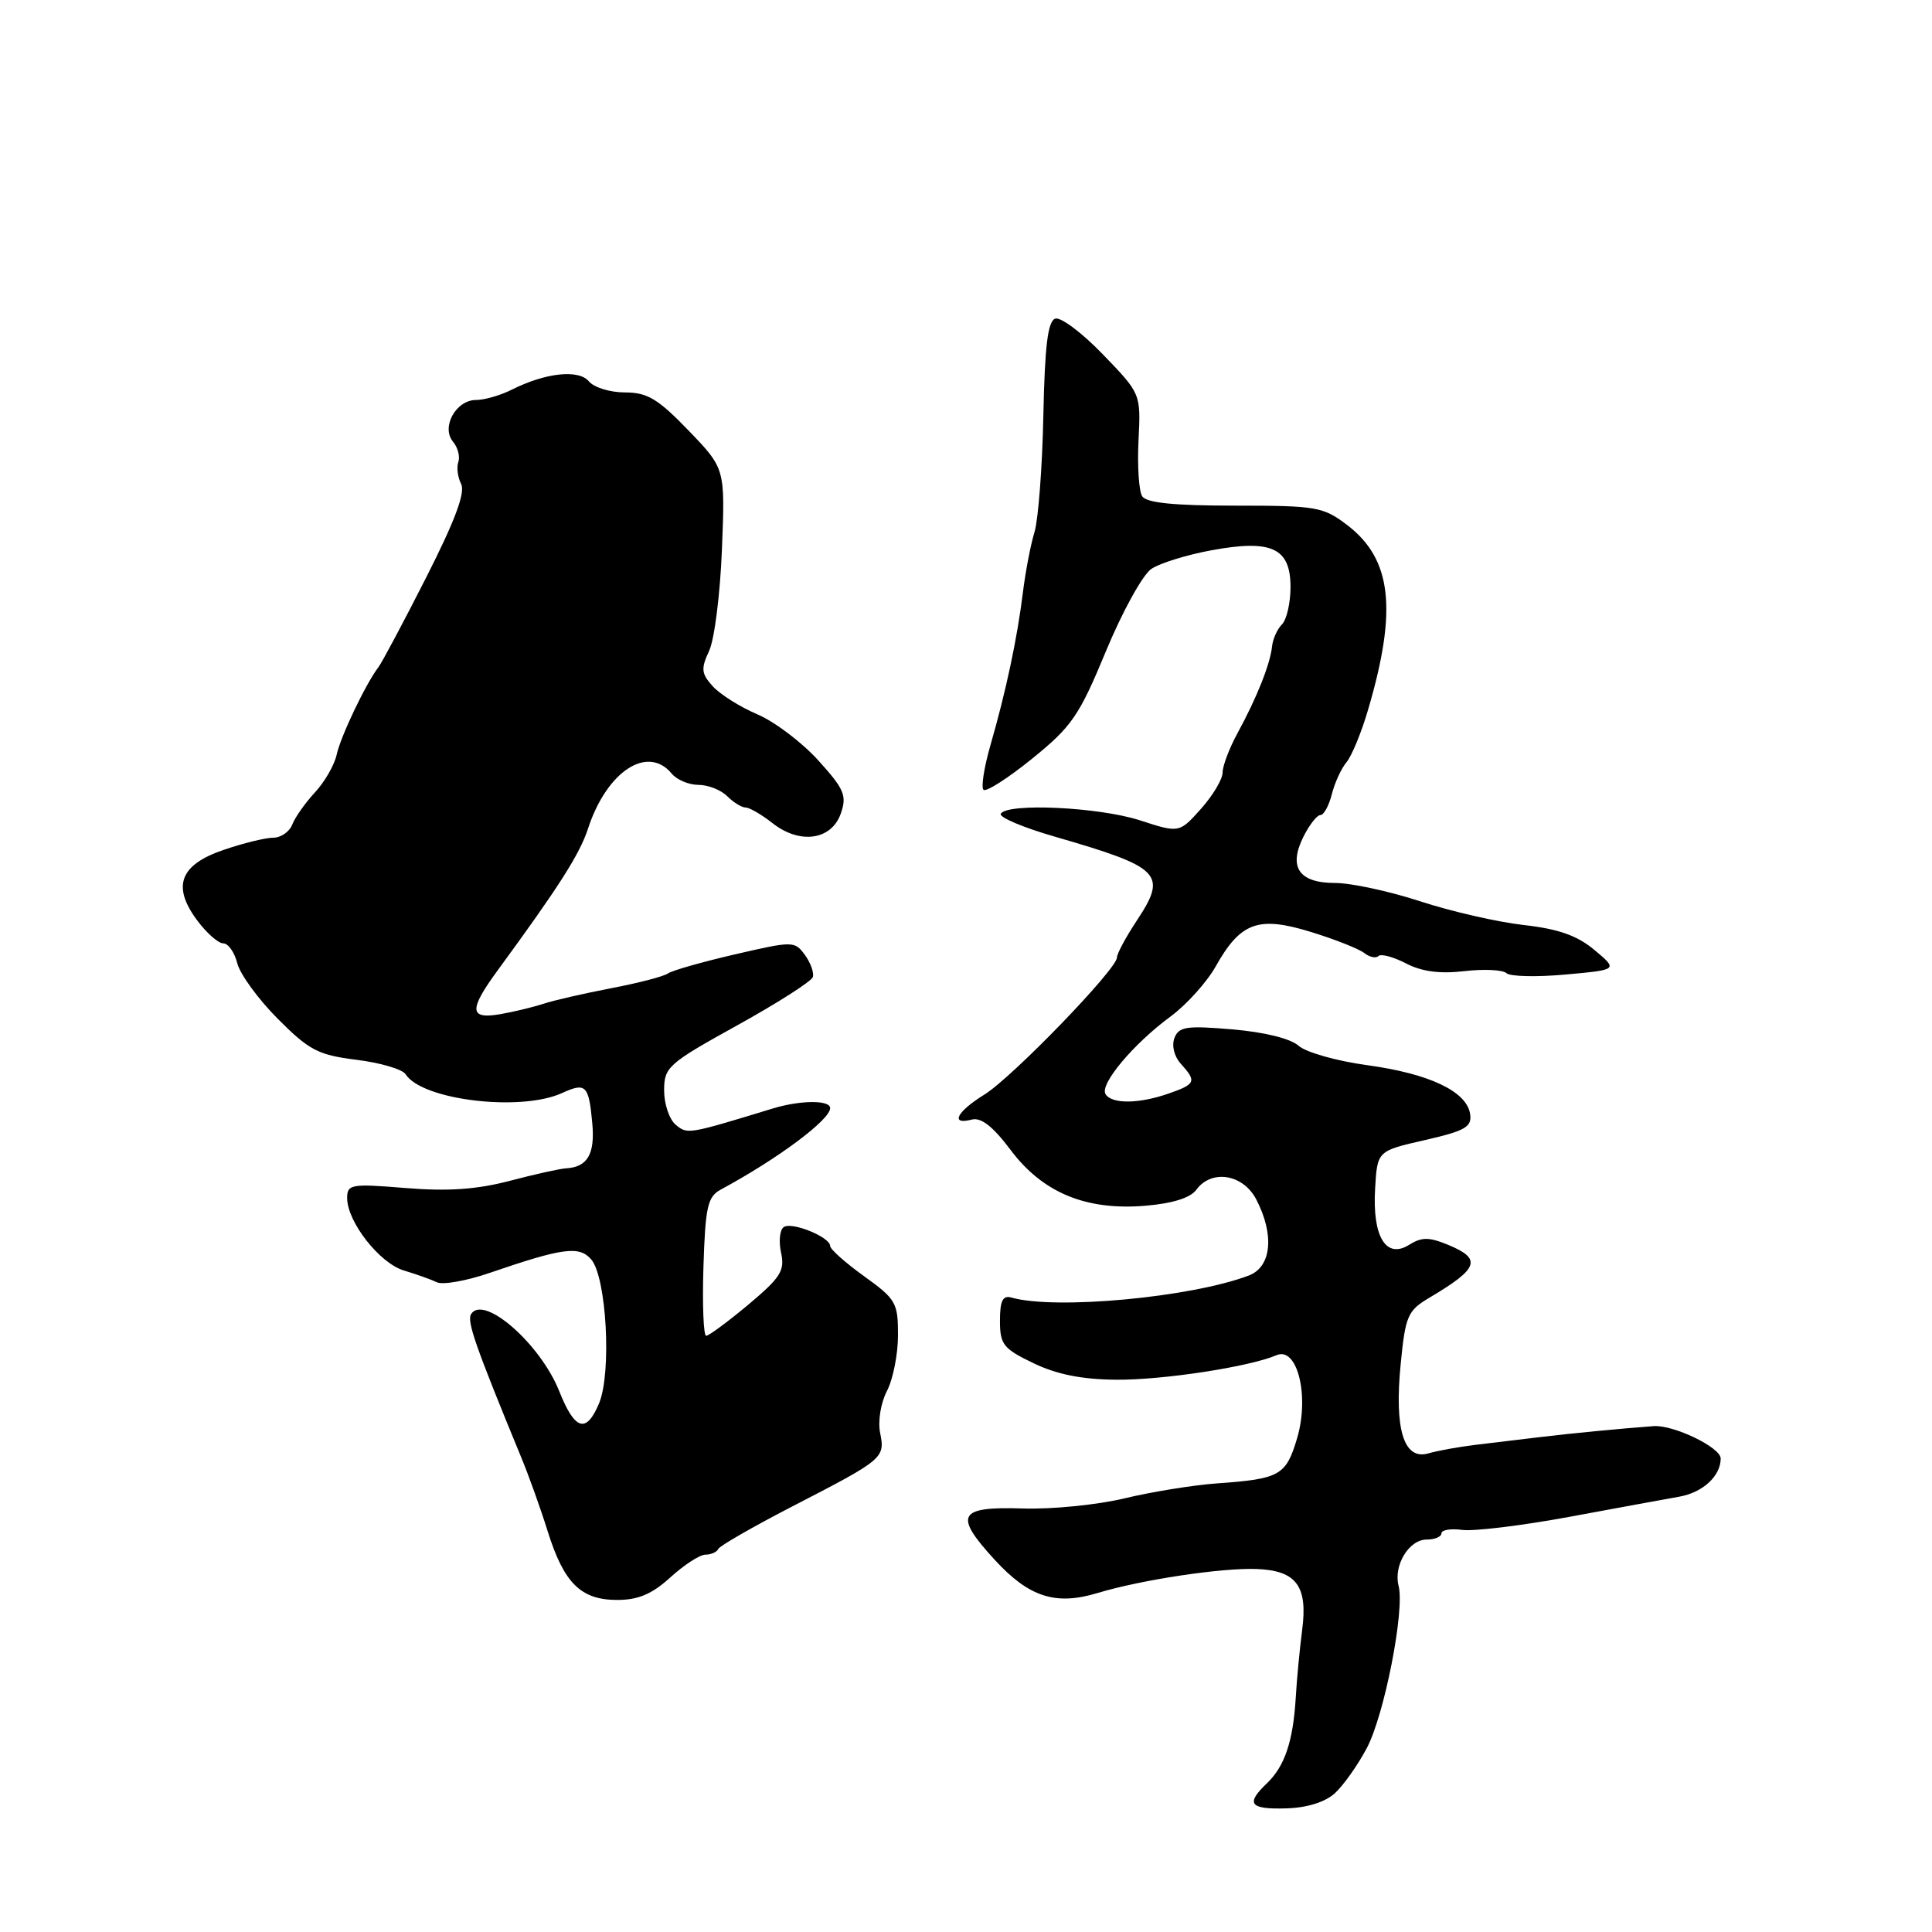 <?xml version="1.0" encoding="UTF-8" standalone="no"?>
<!DOCTYPE svg PUBLIC "-//W3C//DTD SVG 1.1//EN" "http://www.w3.org/Graphics/SVG/1.1/DTD/svg11.dtd" >
<svg xmlns="http://www.w3.org/2000/svg" xmlns:xlink="http://www.w3.org/1999/xlink" version="1.1" viewBox="0 0 256 256">
 <g >
 <path fill="currentColor"
d=" M 176.86 237.63 C 177.99 236.60 179.91 233.90 181.11 231.63 C 183.44 227.23 186.16 213.35 185.32 210.13 C 184.62 207.43 186.69 204.00 189.04 204.00 C 190.12 204.00 191.00 203.63 191.00 203.17 C 191.00 202.72 192.24 202.52 193.75 202.72 C 195.26 202.93 201.68 202.15 208.00 200.98 C 214.32 199.81 220.85 198.61 222.50 198.32 C 225.63 197.77 228.00 195.58 228.00 193.26 C 228.00 191.79 221.75 188.78 219.11 188.97 C 214.75 189.29 208.04 189.94 204.00 190.43 C 201.53 190.73 197.70 191.19 195.50 191.45 C 193.30 191.72 190.50 192.22 189.27 192.58 C 186.01 193.52 184.74 189.41 185.60 180.72 C 186.22 174.35 186.53 173.66 189.39 171.96 C 195.96 168.07 196.40 166.82 191.89 164.95 C 189.34 163.90 188.39 163.90 186.71 164.95 C 183.65 166.86 181.83 163.86 182.21 157.50 C 182.50 152.50 182.50 152.50 188.80 151.07 C 194.16 149.84 195.05 149.33 194.80 147.62 C 194.36 144.62 189.41 142.27 181.15 141.14 C 177.11 140.59 173.03 139.43 172.07 138.57 C 171.02 137.62 167.56 136.76 163.31 136.40 C 157.22 135.88 156.20 136.03 155.62 137.54 C 155.23 138.56 155.59 140.00 156.48 140.97 C 158.58 143.30 158.44 143.65 154.85 144.90 C 150.90 146.28 147.31 146.31 146.49 144.98 C 145.68 143.68 150.17 138.32 155.12 134.68 C 157.22 133.13 159.92 130.14 161.10 128.03 C 164.39 122.19 166.74 121.34 173.71 123.49 C 176.90 124.47 180.07 125.73 180.77 126.28 C 181.47 126.83 182.32 127.01 182.65 126.68 C 182.98 126.35 184.63 126.79 186.31 127.66 C 188.41 128.75 190.81 129.06 194.04 128.68 C 196.62 128.38 199.13 128.50 199.61 128.95 C 200.10 129.40 203.63 129.48 207.45 129.13 C 214.40 128.50 214.40 128.50 211.29 125.89 C 209.00 123.97 206.52 123.09 201.90 122.57 C 198.45 122.18 192.28 120.77 188.19 119.43 C 184.09 118.09 179.02 117.00 176.92 117.00 C 172.12 117.00 170.69 114.92 172.71 110.87 C 173.50 109.29 174.51 108.00 174.96 108.00 C 175.41 108.00 176.09 106.76 176.47 105.25 C 176.85 103.74 177.72 101.83 178.42 101.00 C 179.11 100.17 180.41 97.03 181.29 94.00 C 185.18 80.77 184.42 74.09 178.52 69.58 C 175.33 67.15 174.45 67.00 163.63 67.00 C 155.50 67.00 151.89 66.63 151.34 65.75 C 150.91 65.06 150.69 61.73 150.86 58.34 C 151.17 52.17 151.17 52.17 146.16 46.98 C 143.41 44.12 140.56 41.98 139.83 42.22 C 138.84 42.55 138.44 45.82 138.25 55.07 C 138.11 61.90 137.58 68.84 137.08 70.49 C 136.57 72.15 135.88 75.75 135.54 78.50 C 134.80 84.55 133.28 91.69 131.23 98.77 C 130.40 101.67 129.98 104.32 130.32 104.65 C 130.65 104.98 133.55 103.13 136.76 100.53 C 142.02 96.27 143.00 94.85 146.55 86.27 C 148.72 81.03 151.43 76.12 152.58 75.37 C 153.72 74.61 157.29 73.51 160.50 72.92 C 168.49 71.44 171.00 72.60 171.00 77.78 C 171.00 79.88 170.49 82.11 169.87 82.73 C 169.24 83.36 168.65 84.68 168.55 85.68 C 168.31 87.99 166.53 92.47 163.98 97.14 C 162.89 99.14 162.00 101.49 162.00 102.37 C 162.00 103.25 160.71 105.41 159.13 107.18 C 156.26 110.39 156.26 110.39 151.02 108.69 C 145.59 106.94 133.51 106.37 132.61 107.82 C 132.33 108.28 135.56 109.65 139.80 110.87 C 153.89 114.95 154.72 115.80 150.62 122.00 C 149.18 124.18 148.00 126.37 148.00 126.88 C 148.00 128.41 134.13 142.75 130.45 145.03 C 126.76 147.31 125.85 149.11 128.77 148.35 C 130.00 148.03 131.58 149.27 133.89 152.35 C 138.15 158.04 143.88 160.42 151.74 159.77 C 155.34 159.47 157.73 158.73 158.51 157.66 C 160.53 154.89 164.73 155.57 166.47 158.95 C 168.90 163.63 168.48 167.87 165.48 169.01 C 157.83 171.92 139.82 173.59 134.00 171.93 C 132.87 171.61 132.50 172.37 132.50 175.00 C 132.50 178.16 132.94 178.71 136.96 180.64 C 140.07 182.13 143.40 182.79 147.96 182.82 C 154.15 182.86 165.55 181.11 169.15 179.57 C 171.90 178.39 173.53 184.96 171.88 190.55 C 170.41 195.51 169.61 195.97 161.21 196.56 C 158.07 196.79 152.57 197.68 149.00 198.54 C 145.43 199.40 139.35 200.01 135.50 199.88 C 126.94 199.61 126.34 200.73 131.81 206.69 C 136.35 211.63 139.87 212.77 145.44 211.08 C 151.24 209.33 161.83 207.73 166.50 207.90 C 171.78 208.10 173.31 210.15 172.54 216.00 C 172.22 218.47 171.83 222.53 171.69 225.00 C 171.34 230.75 170.23 234.04 167.88 236.29 C 165.02 239.01 165.58 239.76 170.40 239.62 C 173.15 239.55 175.56 238.80 176.86 237.63 Z  M 88.84 209.00 C 90.65 207.35 92.73 206.00 93.48 206.00 C 94.22 206.00 94.98 205.66 95.17 205.25 C 95.35 204.84 99.78 202.30 105.00 199.60 C 117.10 193.36 117.29 193.21 116.62 189.85 C 116.31 188.31 116.71 185.86 117.53 184.30 C 118.33 182.76 118.99 179.44 118.99 176.92 C 119.00 172.63 118.71 172.13 114.50 169.11 C 112.03 167.33 110.00 165.53 110.00 165.10 C 110.00 163.93 105.00 161.88 103.87 162.58 C 103.33 162.92 103.16 164.44 103.49 165.96 C 104.02 168.37 103.46 169.26 99.16 172.87 C 96.44 175.14 93.93 177.00 93.57 177.00 C 93.22 177.00 93.05 172.89 93.21 167.86 C 93.46 159.91 93.76 158.57 95.50 157.63 C 103.09 153.53 110.00 148.38 110.00 146.83 C 110.00 145.74 106.05 145.77 102.40 146.88 C 91.09 150.33 91.10 150.33 89.53 149.03 C 88.69 148.33 88.00 146.29 88.00 144.49 C 88.00 141.40 88.51 140.94 97.69 135.86 C 103.02 132.91 107.53 130.03 107.71 129.46 C 107.88 128.89 107.41 127.57 106.65 126.53 C 105.30 124.68 105.07 124.68 97.38 126.46 C 93.05 127.46 89.05 128.60 88.50 128.99 C 87.95 129.38 84.58 130.26 81.00 130.94 C 77.42 131.63 73.38 132.55 72.00 133.01 C 70.62 133.46 68.04 134.08 66.25 134.39 C 62.16 135.09 62.10 133.81 66.00 128.50 C 74.02 117.55 76.81 113.19 77.91 109.81 C 80.39 102.21 85.80 98.65 89.00 102.50 C 89.68 103.33 91.28 104.00 92.55 104.00 C 93.82 104.00 95.53 104.67 96.36 105.50 C 97.18 106.32 98.28 107.00 98.79 107.00 C 99.31 107.00 100.91 107.93 102.36 109.07 C 105.98 111.92 110.17 111.33 111.41 107.80 C 112.24 105.43 111.88 104.57 108.43 100.76 C 106.27 98.37 102.63 95.62 100.35 94.65 C 98.07 93.68 95.42 92.01 94.45 90.94 C 92.92 89.26 92.86 88.61 93.96 86.25 C 94.67 84.74 95.43 78.68 95.66 72.79 C 96.09 62.08 96.09 62.08 91.23 57.04 C 87.18 52.84 85.77 52.00 82.81 52.00 C 80.85 52.00 78.70 51.34 78.04 50.54 C 76.68 48.91 72.30 49.38 67.80 51.64 C 66.31 52.39 64.19 53.00 63.08 53.00 C 60.42 53.00 58.42 56.60 60.03 58.53 C 60.67 59.30 60.98 60.51 60.73 61.22 C 60.48 61.92 60.65 63.23 61.10 64.13 C 61.69 65.26 60.28 69.01 56.46 76.54 C 53.45 82.47 50.60 87.81 50.14 88.41 C 48.47 90.59 45.14 97.56 44.61 100.00 C 44.31 101.38 43.01 103.62 41.73 105.00 C 40.45 106.38 39.10 108.29 38.73 109.25 C 38.36 110.21 37.23 111.00 36.21 111.00 C 35.19 111.00 32.25 111.72 29.67 112.60 C 23.84 114.58 22.76 117.40 26.10 121.92 C 27.35 123.61 28.92 125.00 29.58 125.00 C 30.24 125.00 31.08 126.19 31.44 127.64 C 31.81 129.09 34.22 132.40 36.80 134.99 C 40.97 139.18 42.15 139.79 47.24 140.43 C 50.40 140.82 53.32 141.68 53.74 142.34 C 55.91 145.77 68.97 147.34 74.46 144.84 C 77.63 143.39 78.02 143.78 78.48 148.83 C 78.86 152.92 77.85 154.65 75.00 154.81 C 74.17 154.86 70.80 155.61 67.50 156.48 C 63.17 157.61 59.34 157.88 53.75 157.42 C 46.51 156.83 46.00 156.92 46.00 158.75 C 46.00 161.90 50.31 167.40 53.53 168.35 C 55.16 168.84 57.13 169.54 57.90 169.91 C 58.67 170.28 61.82 169.72 64.90 168.66 C 74.58 165.34 76.74 165.05 78.33 166.87 C 80.37 169.21 81.07 181.94 79.37 185.97 C 77.68 189.99 76.17 189.53 74.11 184.36 C 71.61 178.06 64.07 171.47 62.42 174.13 C 61.84 175.07 63.00 178.39 69.02 193.00 C 70.05 195.47 71.64 199.92 72.56 202.87 C 74.72 209.78 76.96 212.00 81.78 212.00 C 84.58 212.00 86.40 211.22 88.84 209.00 Z "/>
</g>
</svg>
